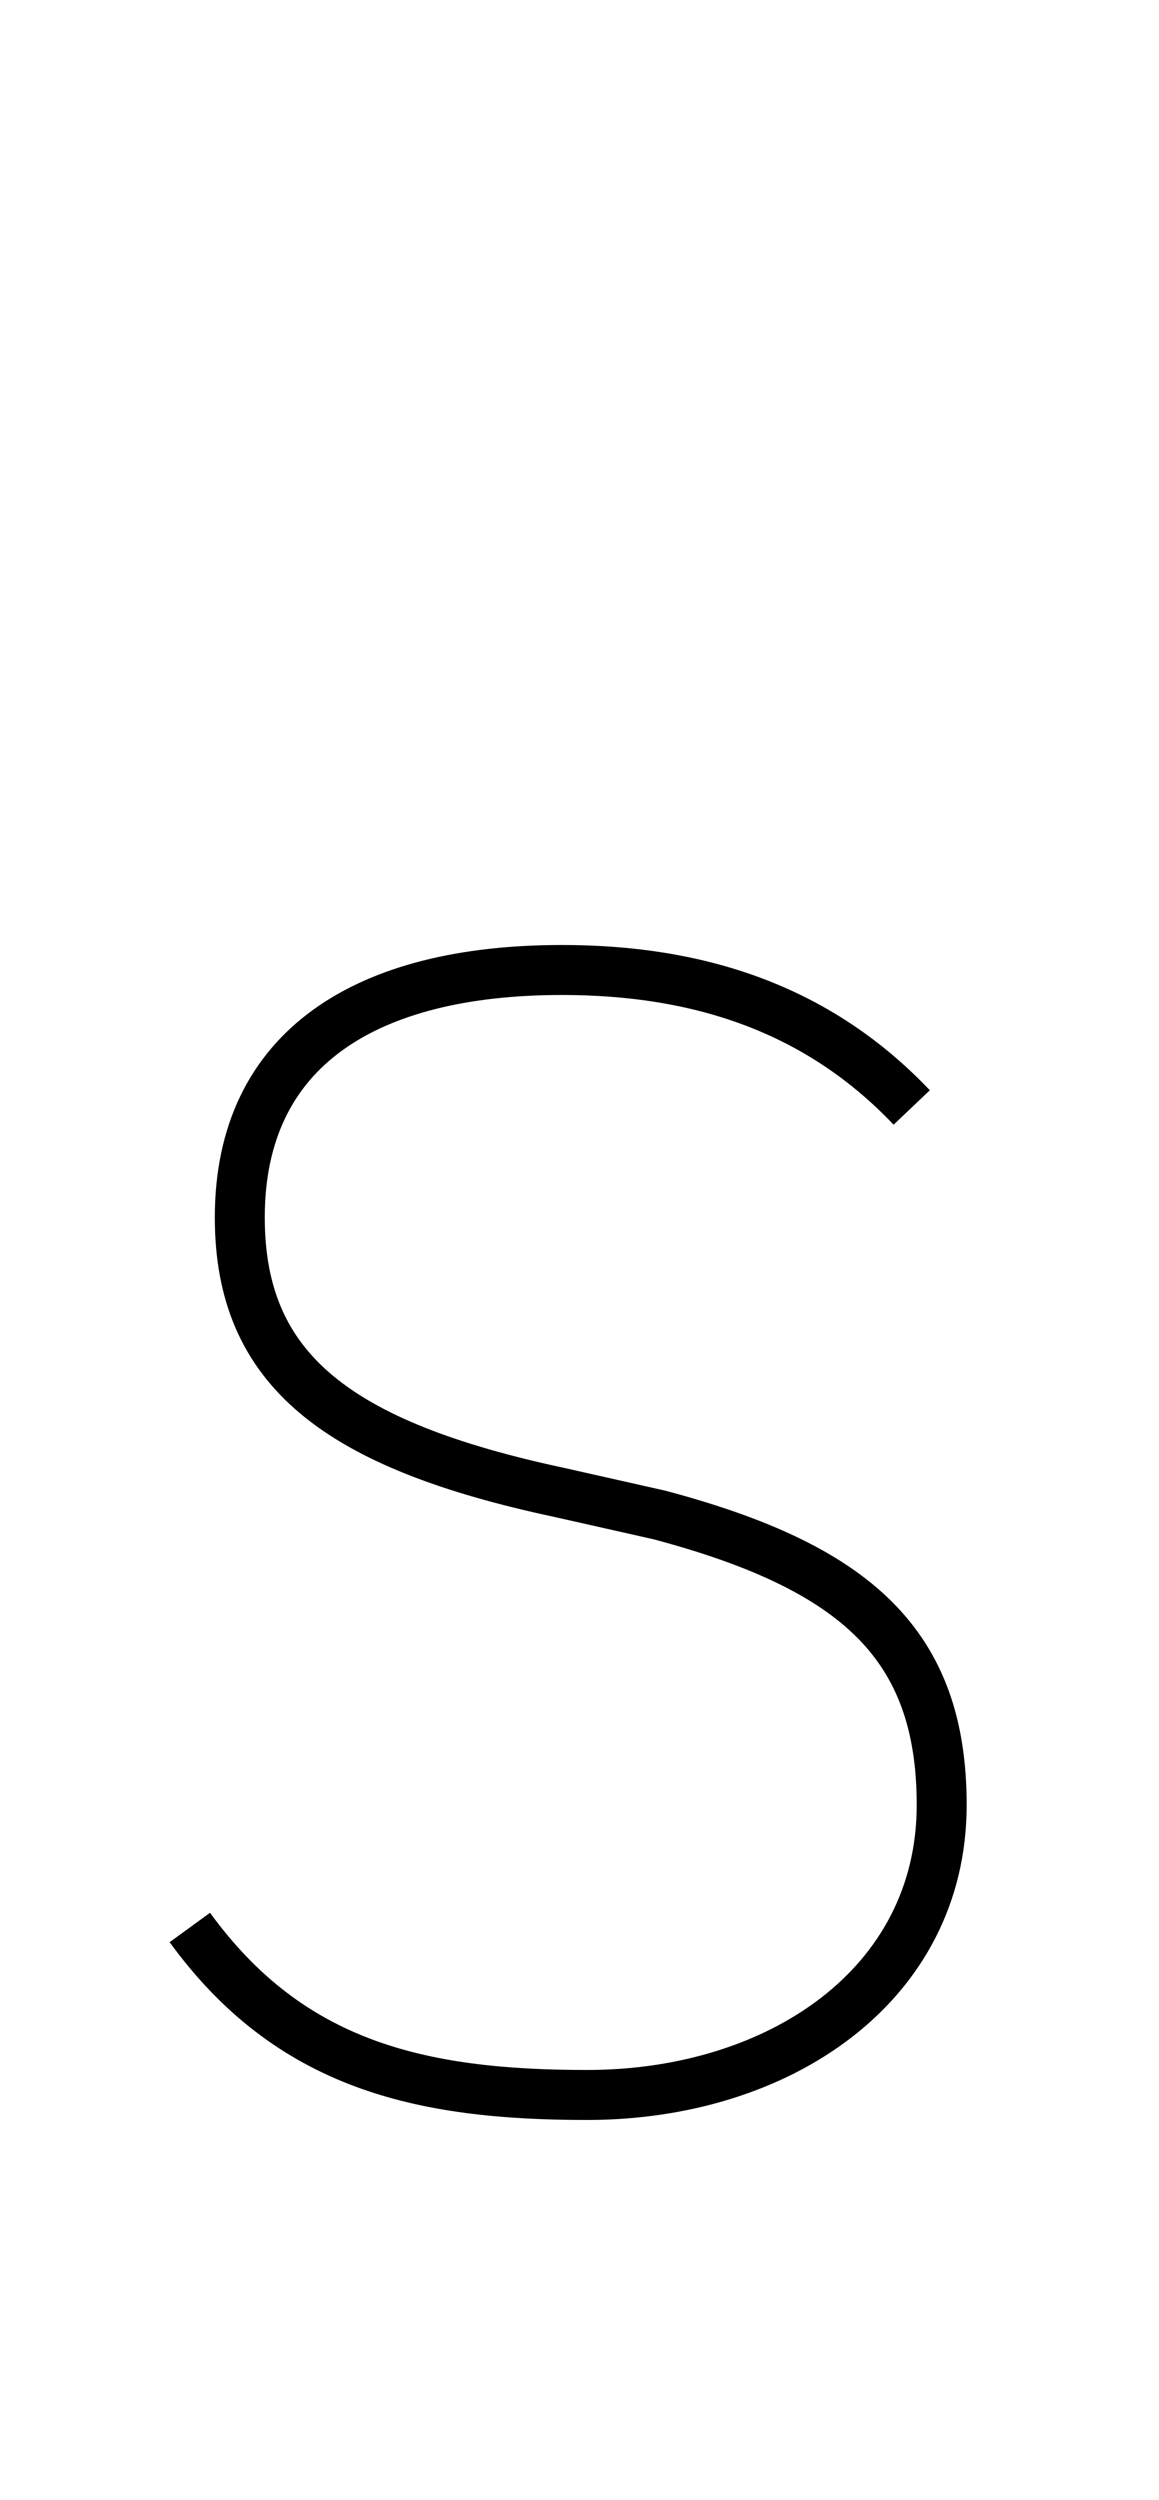 <?xml version='1.0' encoding='utf8'?>
<svg viewBox="0.0 -6.0 23.2 50.0" version="1.1" xmlns="http://www.w3.org/2000/svg">
<rect x="0.0" y="-6.0" width="23.2" height="50.0" fill="#808080" stroke="none"/>
<rect x="-1000" y="-1000" width="2000" height="2000" stroke="white" fill="white"/>
<g style="fill:white;stroke:#000000;  stroke-width:1">
<path d="M 18.25 -21.85 C 16.35 -23.85 13.95 -24.6 11.25 -24.6 C 7.35 -24.6 4.8 -23.05 4.8 -19.65 C 4.8 -16.6 6.75 -15.1 11.2 -14.15 L 13.2 -13.7 C 17.15 -12.65 18.85 -11.1 18.85 -7.9 C 18.85 -4.3 15.6 -2.1 11.75 -2.1 C 8.4 -2.1 5.8 -2.7 3.8 -5.45" transform="translate(0.0 38.0)" />
</g>
</svg>